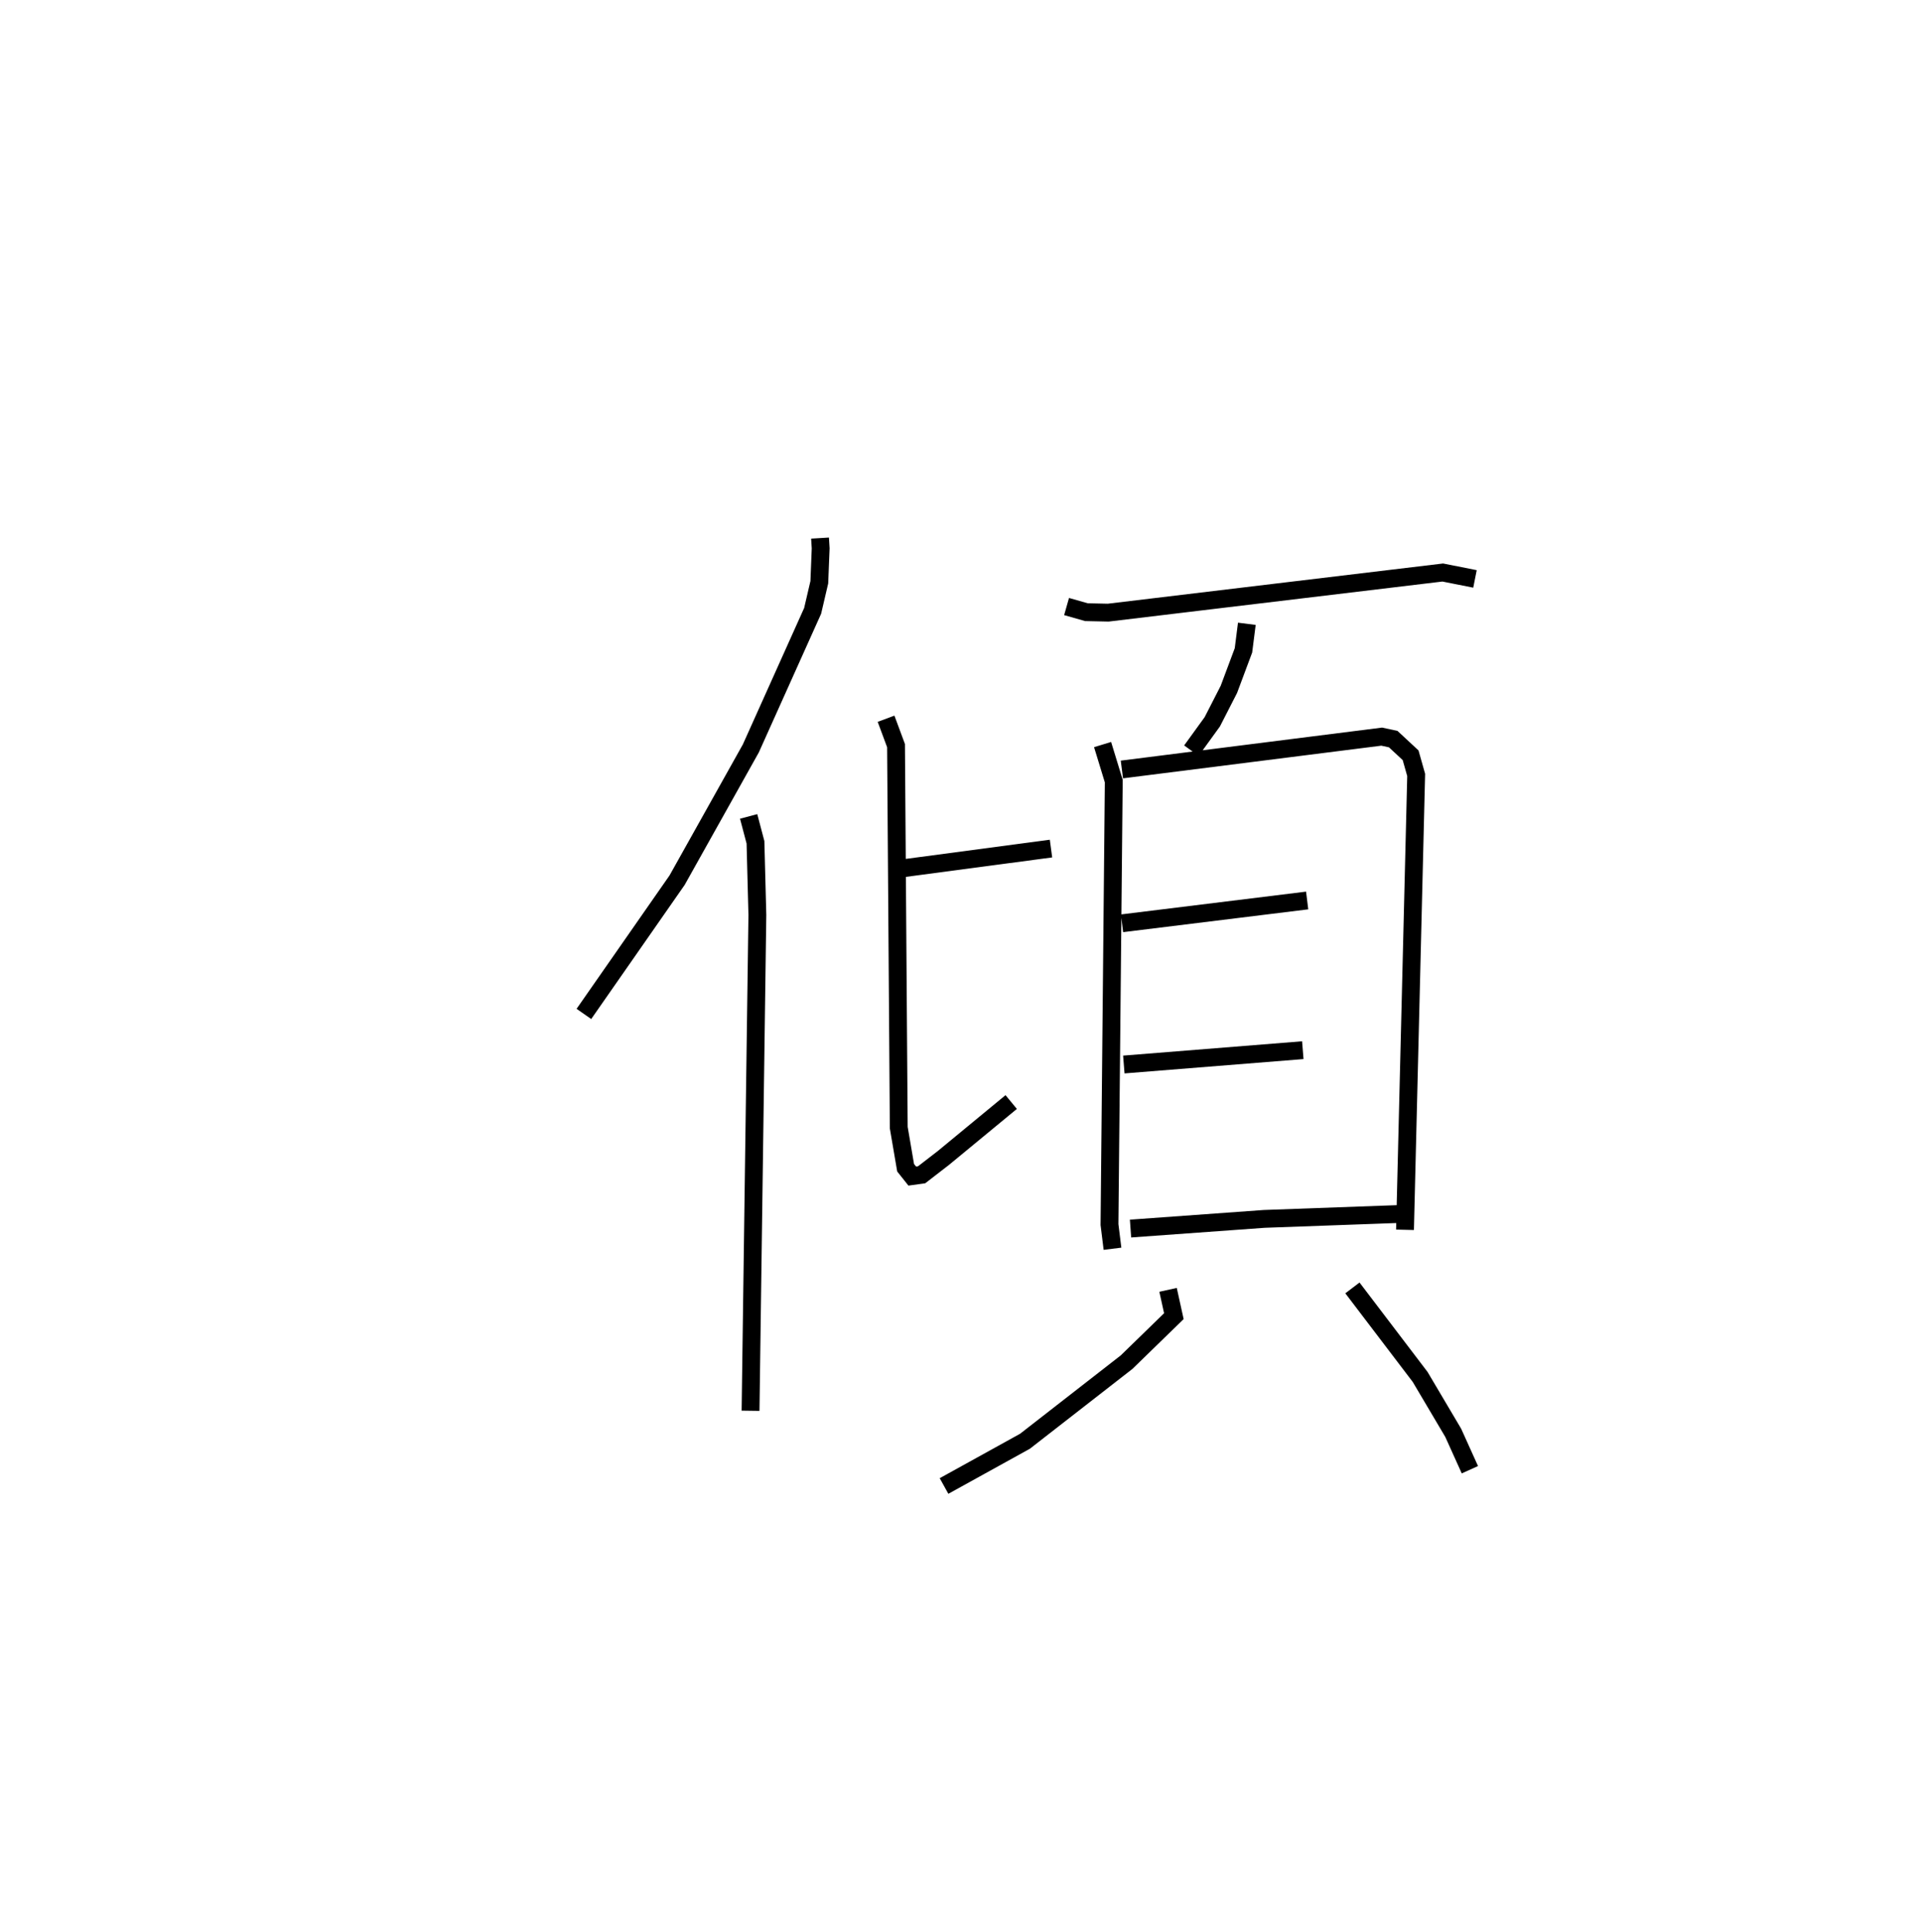 <?xml version="1.0" encoding="utf-8" ?>
<svg baseProfile="full" height="108.28" version="1.1" width="107.671" xmlns="http://www.w3.org/2000/svg" xmlns:ev="http://www.w3.org/2001/xml-events" xmlns:xlink="http://www.w3.org/1999/xlink"><defs /><rect fill="white" height="108.28" width="107.671" x="0" y="0" /><path d="M25,25 m0.0,0.0 m20.963,5.157 l0.035,0.572 -0.076,1.901 l-0.374,1.604 -3.464,7.709 l-4.134,7.386 -5.223,7.494 m9.234,-11.069 l0.383,1.45 0.106,4.073 l-0.382,27.785 m8.595,-30.409 l8.245,-1.097 m-9.245,-7.276 l0.559,1.506 0.153,21.409 l0.384,2.247 0.372,0.468 l0.527,-0.073 1.221,-0.944 l3.798,-3.132 m3.104,-27.769 l1.113,0.316 1.22,0.026 l18.752,-2.249 1.806,0.359 m-12.788,2.515 l-0.189,1.489 -0.817,2.185 l-0.929,1.816 -1.173,1.62 m-4.977,-0.342 l0.627,2.049 -0.24,24.852 l0.168,1.355 m0.526,-26.859 l14.563,-1.841 0.646,0.139 l0.974,0.905 0.312,1.103 l-0.626,25.492 m-15.86,-17.178 l10.376,-1.278 m-10.276,9.192 l10.032,-0.803 m-9.656,9.997 l7.497,-0.542 7.569,-0.274 m-12.962,4.251 l0.325,1.474 -2.649,2.577 l-5.695,4.433 -4.538,2.508 m22.89,-11.101 l3.796,4.989 1.854,3.132 l0.934,2.068 " fill="none" stroke="black" stroke-width="1" /></svg>